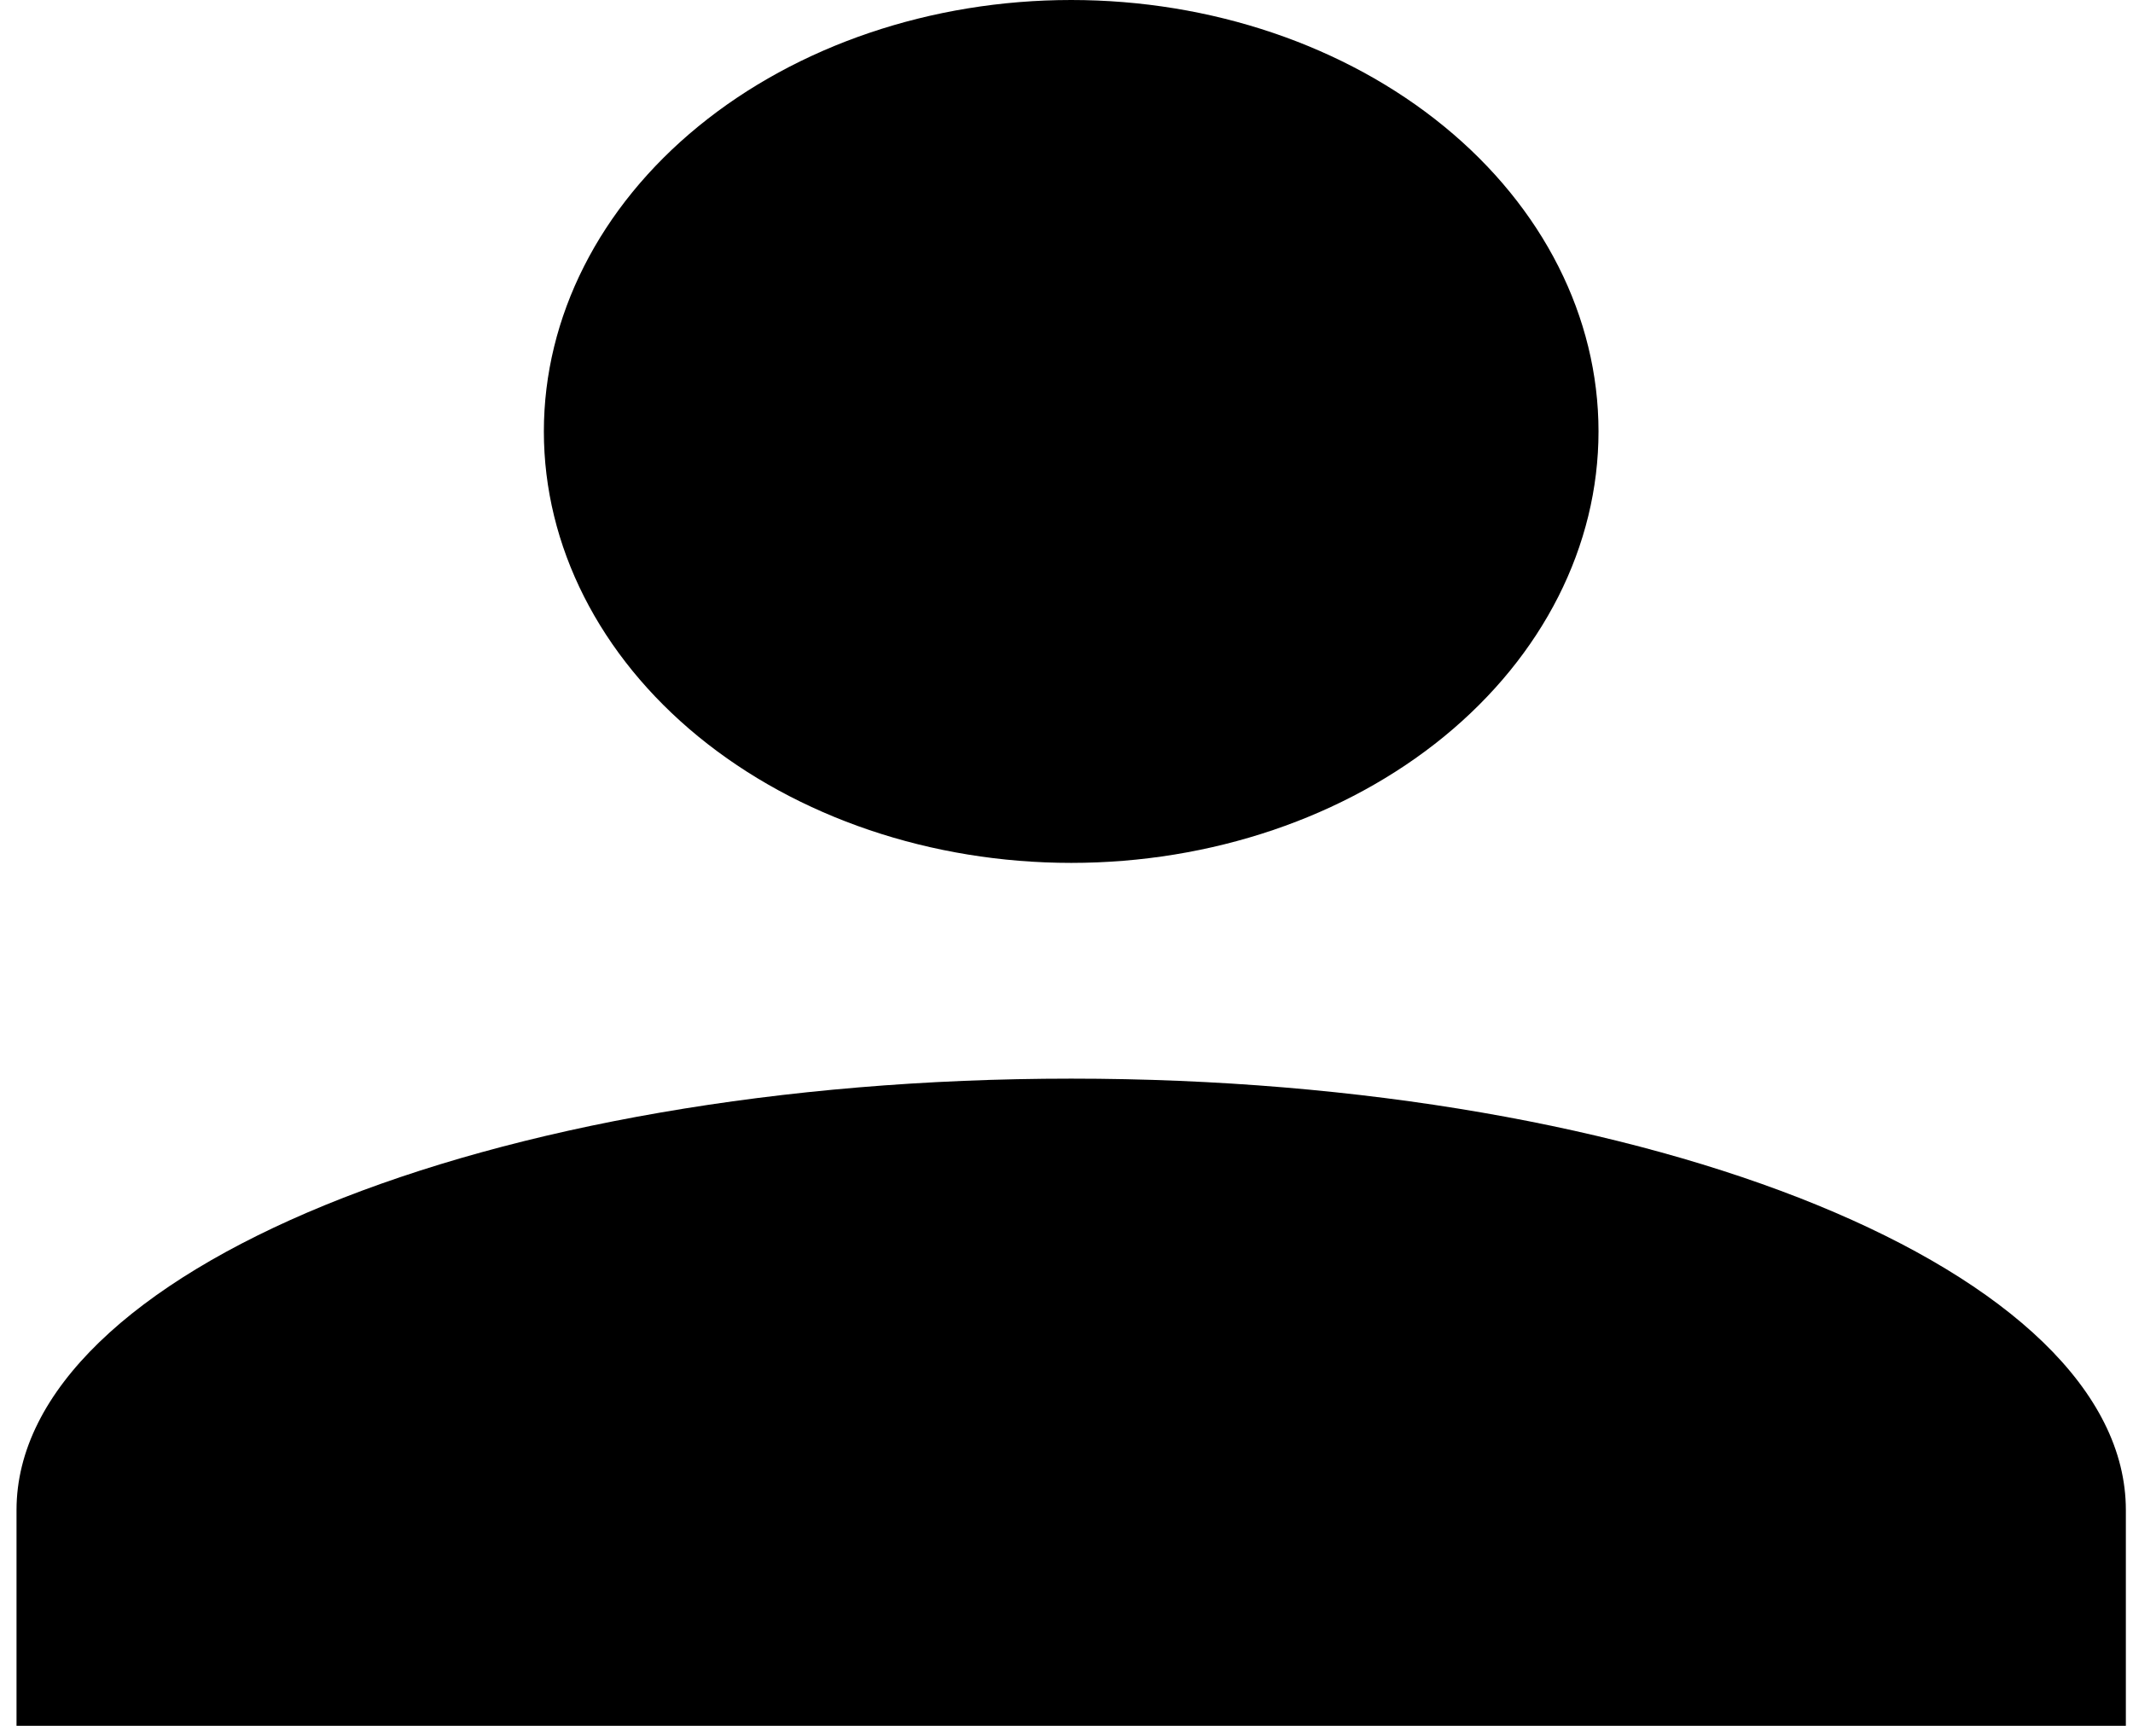 <svg width="43" height="35" viewBox="0 0 43 35" fill="none" xmlns="http://www.w3.org/2000/svg">
<path d="M21.595 0C24.414 0 27.118 0.917 29.111 2.548C31.105 4.179 32.225 6.392 32.225 8.699C32.225 11.006 31.105 13.219 29.111 14.851C27.118 16.482 24.414 17.398 21.595 17.398C18.775 17.398 16.071 16.482 14.078 14.851C12.084 13.219 10.964 11.006 10.964 8.699C10.964 6.392 12.084 4.179 14.078 2.548C16.071 0.917 18.775 0 21.595 0ZM21.595 21.748C33.341 21.748 42.856 25.641 42.856 30.447V34.797H0.333V30.447C0.333 25.641 9.848 21.748 21.595 21.748Z" fill="black"/>
</svg>
